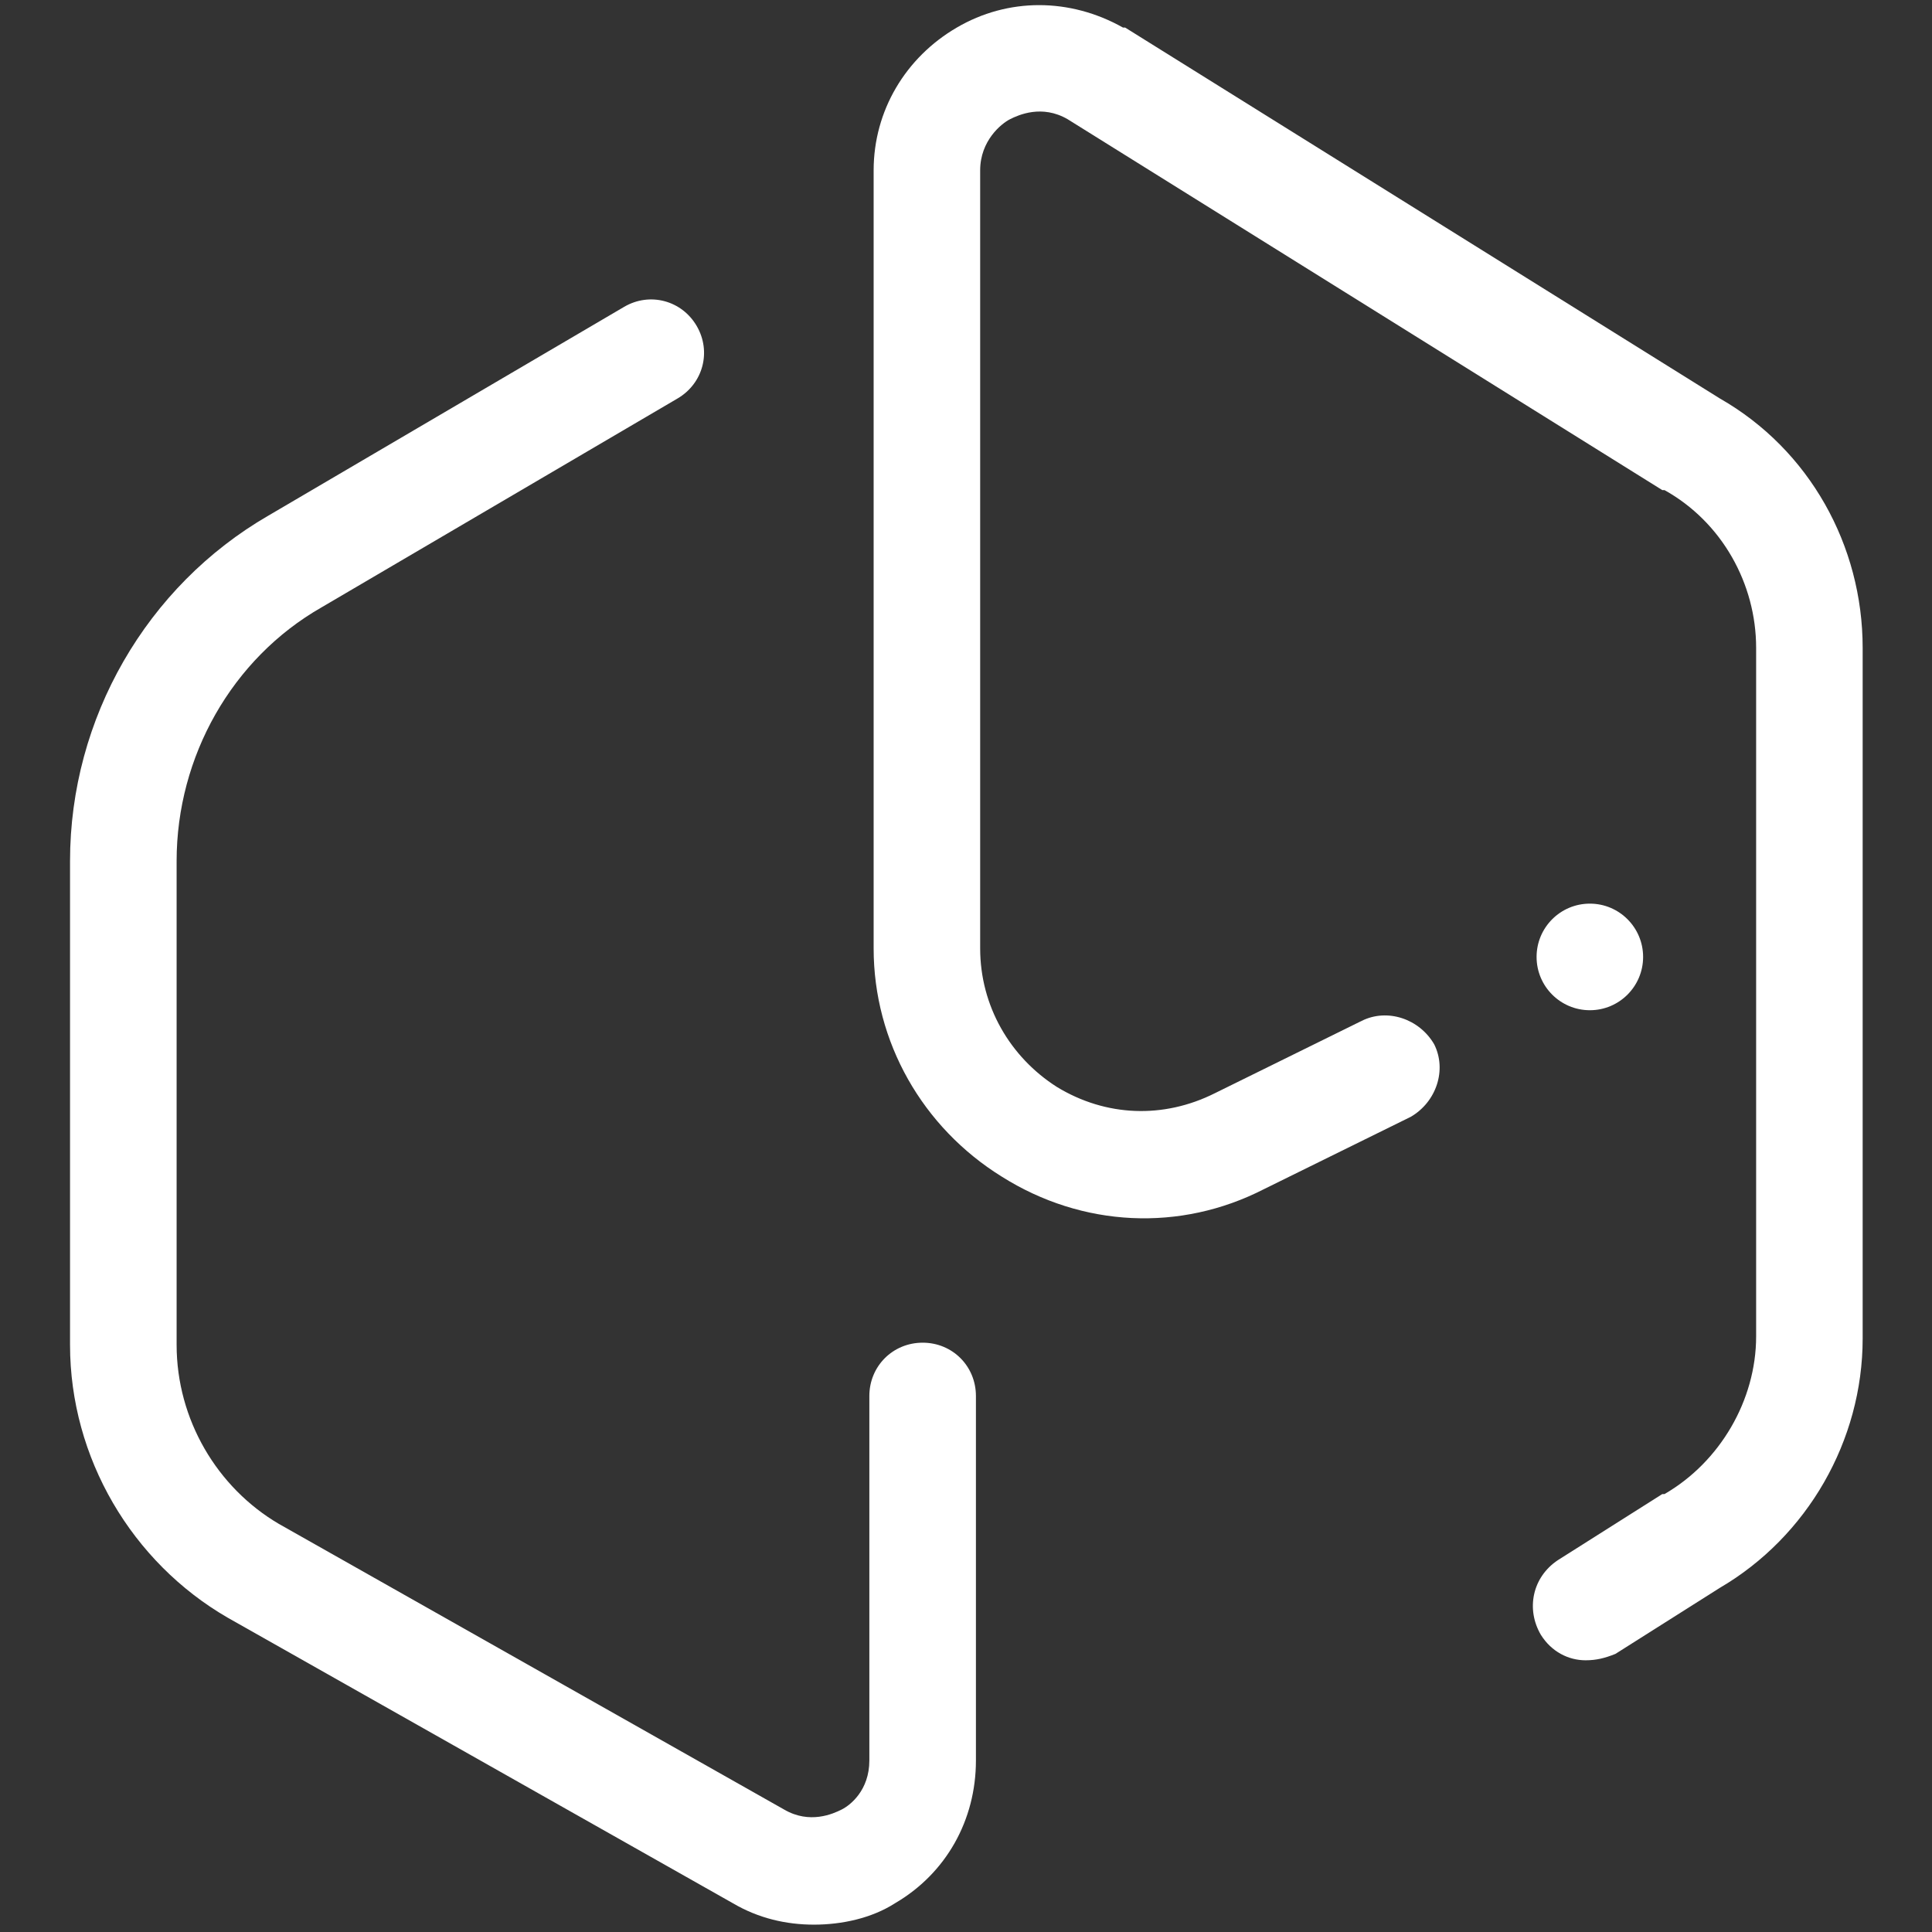 <svg viewBox="0 0 36 36" xmlns="http://www.w3.org/2000/svg" fill="#FFFFFF">
  <rect x="0" y="0" width="36" height="36" fill="#333333" stroke="none"/>
  <path d="M 29.546 30.937 C 29.227 30.937 28.909 30.779 28.711 30.461 C 28.432 29.984 28.552 29.388 29.029 29.071 L 30.974 27.84 L 31.015 27.84 C 32.047 27.244 32.723 26.092 32.723 24.901 L 32.723 12.072 C 32.723 10.879 32.087 9.729 31.015 9.132 C 31.015 9.132 31.015 9.132 30.974 9.132 L 19.893 2.221 C 19.416 1.944 18.98 2.141 18.821 2.221 C 18.662 2.301 18.264 2.618 18.264 3.175 L 18.264 17.672 C 18.264 18.745 18.821 19.698 19.694 20.254 C 20.608 20.81 21.68 20.849 22.634 20.372 L 25.374 19.022 C 25.851 18.784 26.447 18.982 26.724 19.459 C 26.963 19.936 26.765 20.532 26.288 20.81 L 23.548 22.16 C 21.998 22.954 20.171 22.875 18.662 21.922 C 17.193 21.009 16.279 19.419 16.279 17.672 L 16.279 3.175 C 16.279 2.062 16.875 1.07 17.828 0.514 C 18.781 -0.044 19.934 -0.044 20.926 0.514 C 20.926 0.514 20.926 0.514 20.966 0.514 L 32.047 7.425 C 33.716 8.378 34.708 10.165 34.708 12.072 L 34.708 24.94 C 34.708 26.846 33.676 28.634 32.047 29.587 L 30.101 30.818 C 29.902 30.898 29.743 30.937 29.546 30.937 Z"></path>
  <path d="M 15.167 35.863 C 14.65 35.863 14.134 35.745 13.658 35.465 L 4.244 30.144 C 2.456 29.11 1.305 27.165 1.305 25.059 L 1.305 16.044 C 1.305 13.382 2.735 10.919 4.999 9.609 L 11.631 5.717 C 12.108 5.438 12.704 5.597 12.982 6.074 C 13.26 6.551 13.102 7.146 12.625 7.425 L 5.992 11.317 C 4.323 12.27 3.291 14.097 3.291 16.044 L 3.291 25.059 C 3.291 26.449 4.045 27.72 5.197 28.396 L 14.611 33.718 C 15.087 33.996 15.524 33.798 15.683 33.718 C 15.842 33.639 16.199 33.361 16.199 32.804 L 16.199 26.013 C 16.199 25.457 16.636 25.019 17.193 25.019 C 17.749 25.019 18.185 25.457 18.185 26.013 L 18.185 32.804 C 18.185 33.917 17.629 34.909 16.676 35.465 C 16.239 35.745 15.683 35.863 15.167 35.863 Z"></path>
  <path d="M 29.625 18.824 C 30.173 18.824 30.617 18.379 30.617 17.831 C 30.617 17.283 30.173 16.838 29.625 16.838 C 29.076 16.838 28.632 17.283 28.632 17.831 C 28.632 18.379 29.076 18.824 29.625 18.824 Z"></path>
</svg>